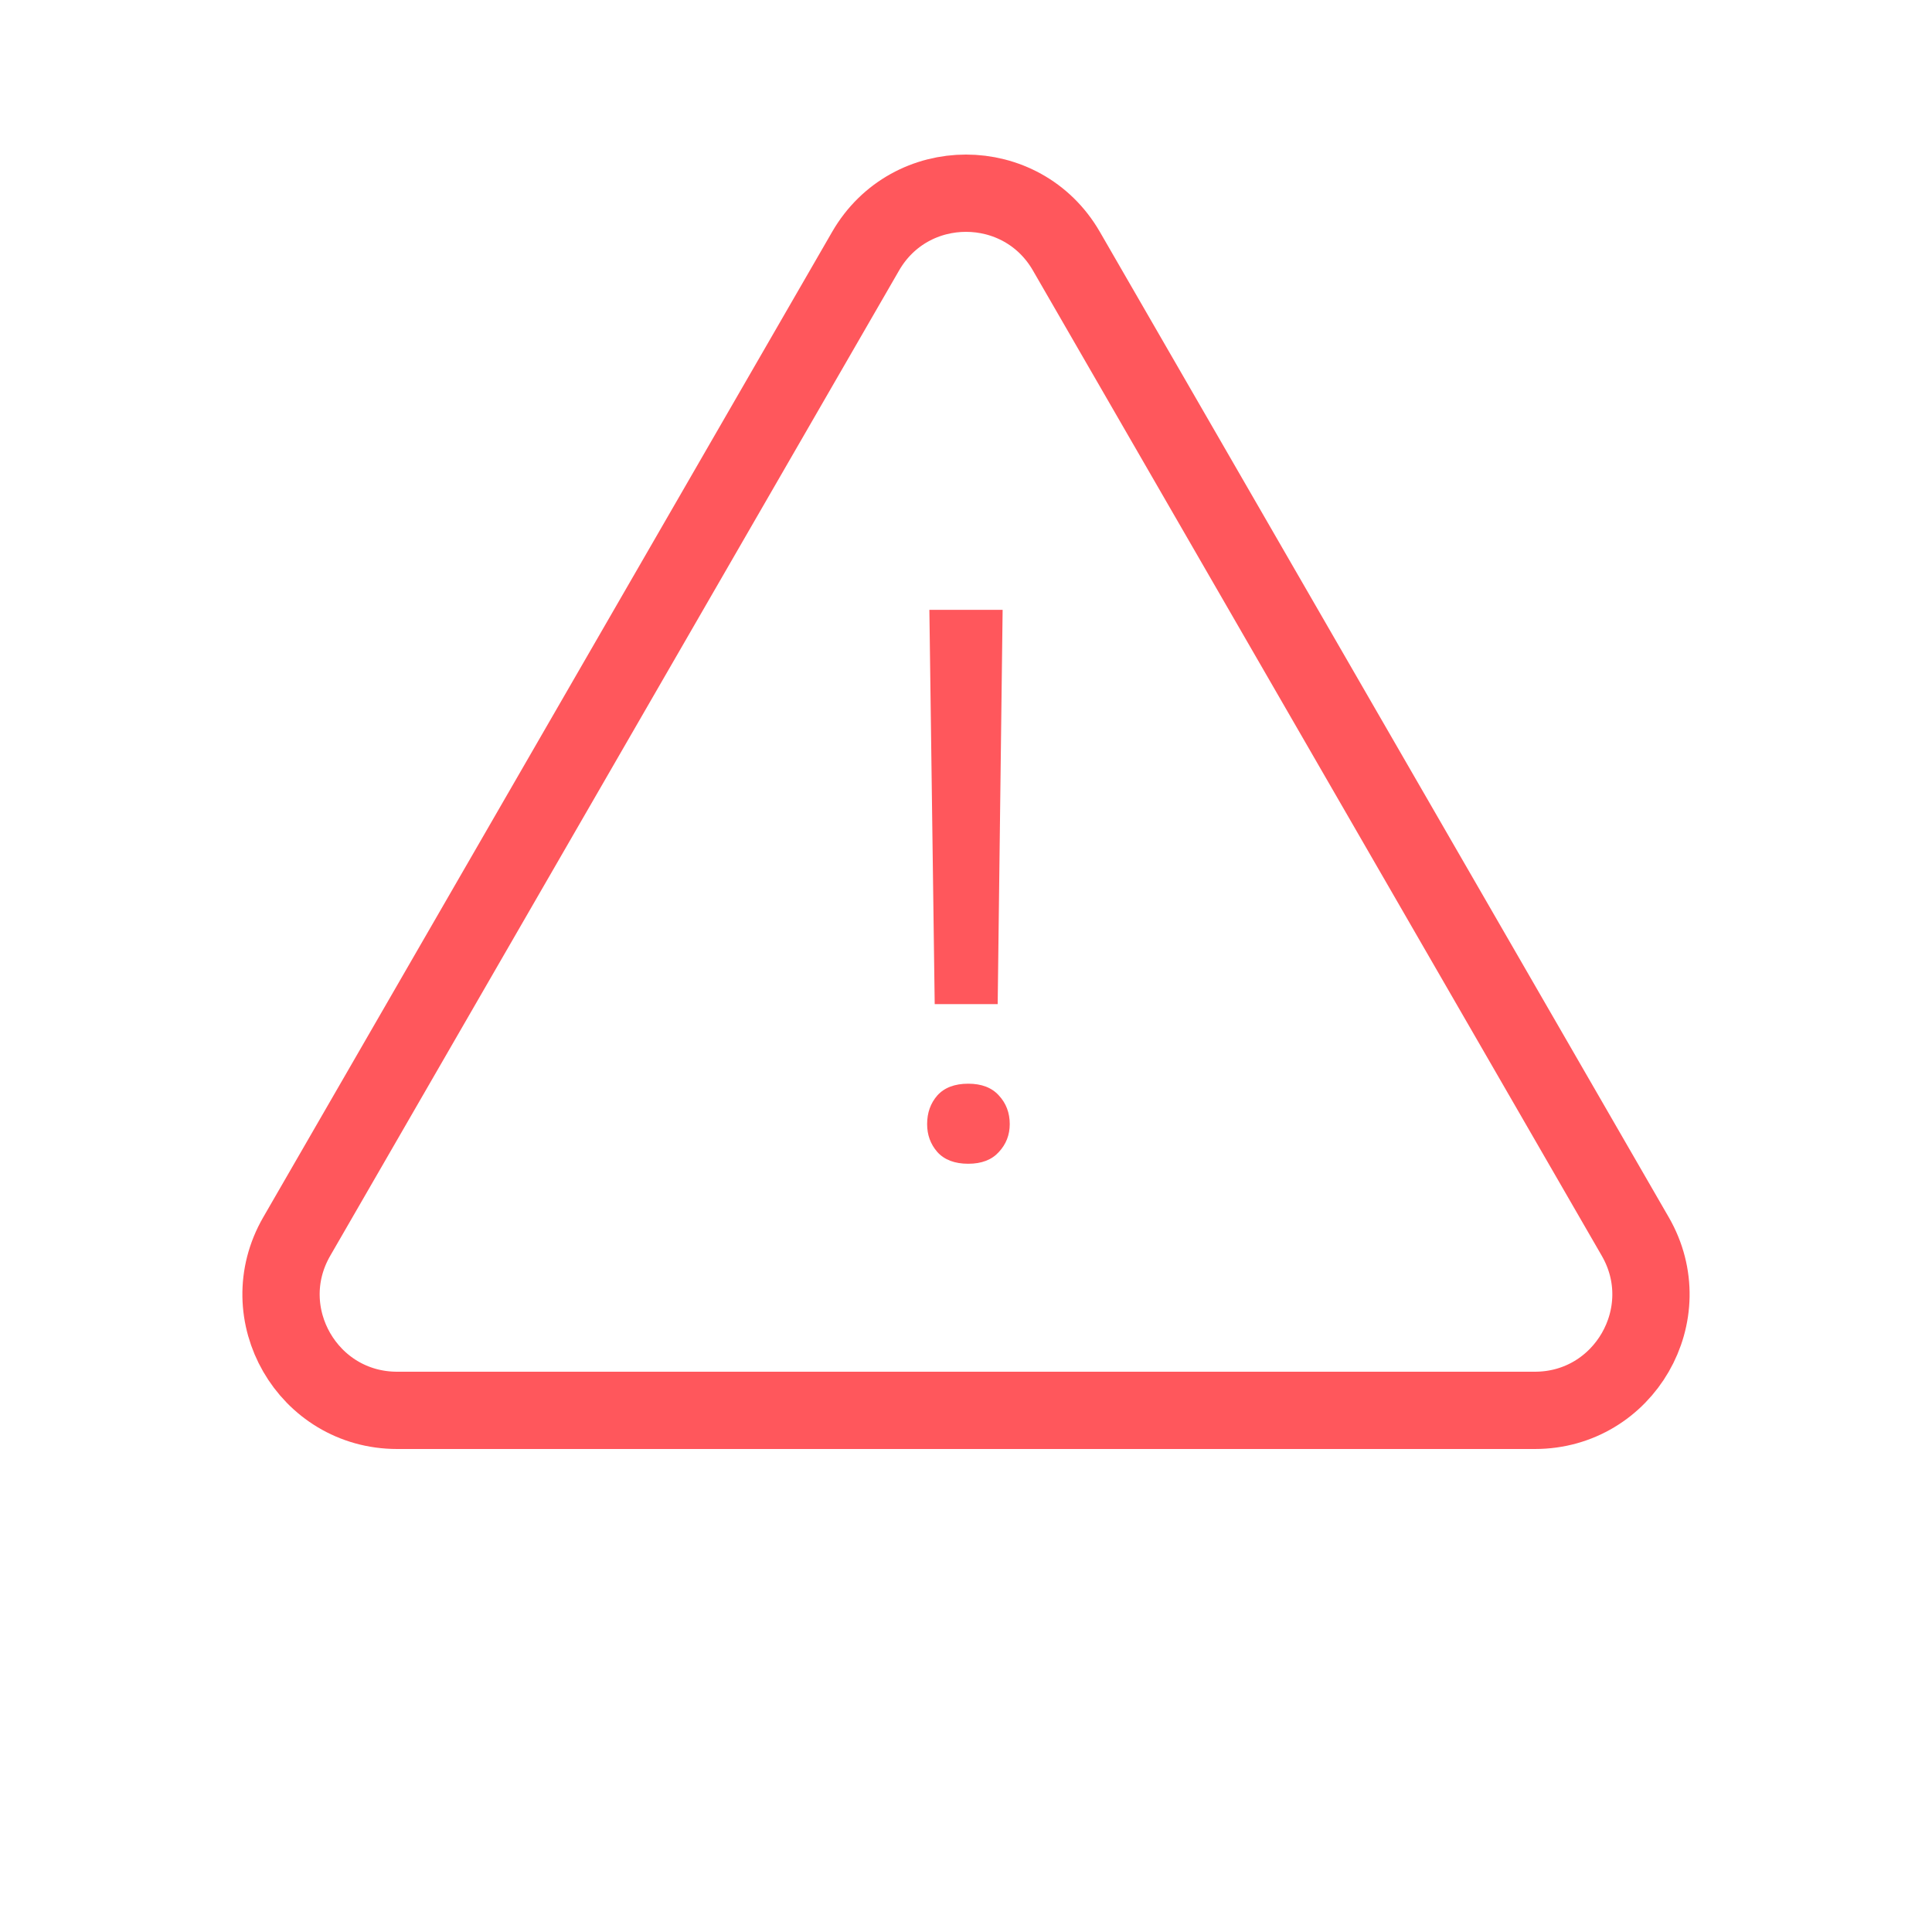 <svg width="30" height="30" viewBox="0 0 25 25" fill="none" xmlns="http://www.w3.org/2000/svg">
<path d="M13.799 3.25L21.16 16C21.738 17 21.016 18.25 19.861 18.25H5.139C3.984 18.25 3.262 17 3.84 16L11.201 3.25C11.778 2.25 13.222 2.25 13.799 3.25Z" stroke="#FF575C"/>
<path d="M12.974 7.891L12.91 12.993H12.095L12.026 7.891H12.974ZM11.997 14.546C11.997 14.399 12.041 14.276 12.129 14.175C12.22 14.074 12.354 14.023 12.529 14.023C12.702 14.023 12.834 14.074 12.925 14.175C13.019 14.276 13.066 14.399 13.066 14.546C13.066 14.686 13.019 14.806 12.925 14.907C12.834 15.008 12.702 15.059 12.529 15.059C12.354 15.059 12.22 15.008 12.129 14.907C12.041 14.806 11.997 14.686 11.997 14.546Z" fill="#FF575C"/>
</svg>
